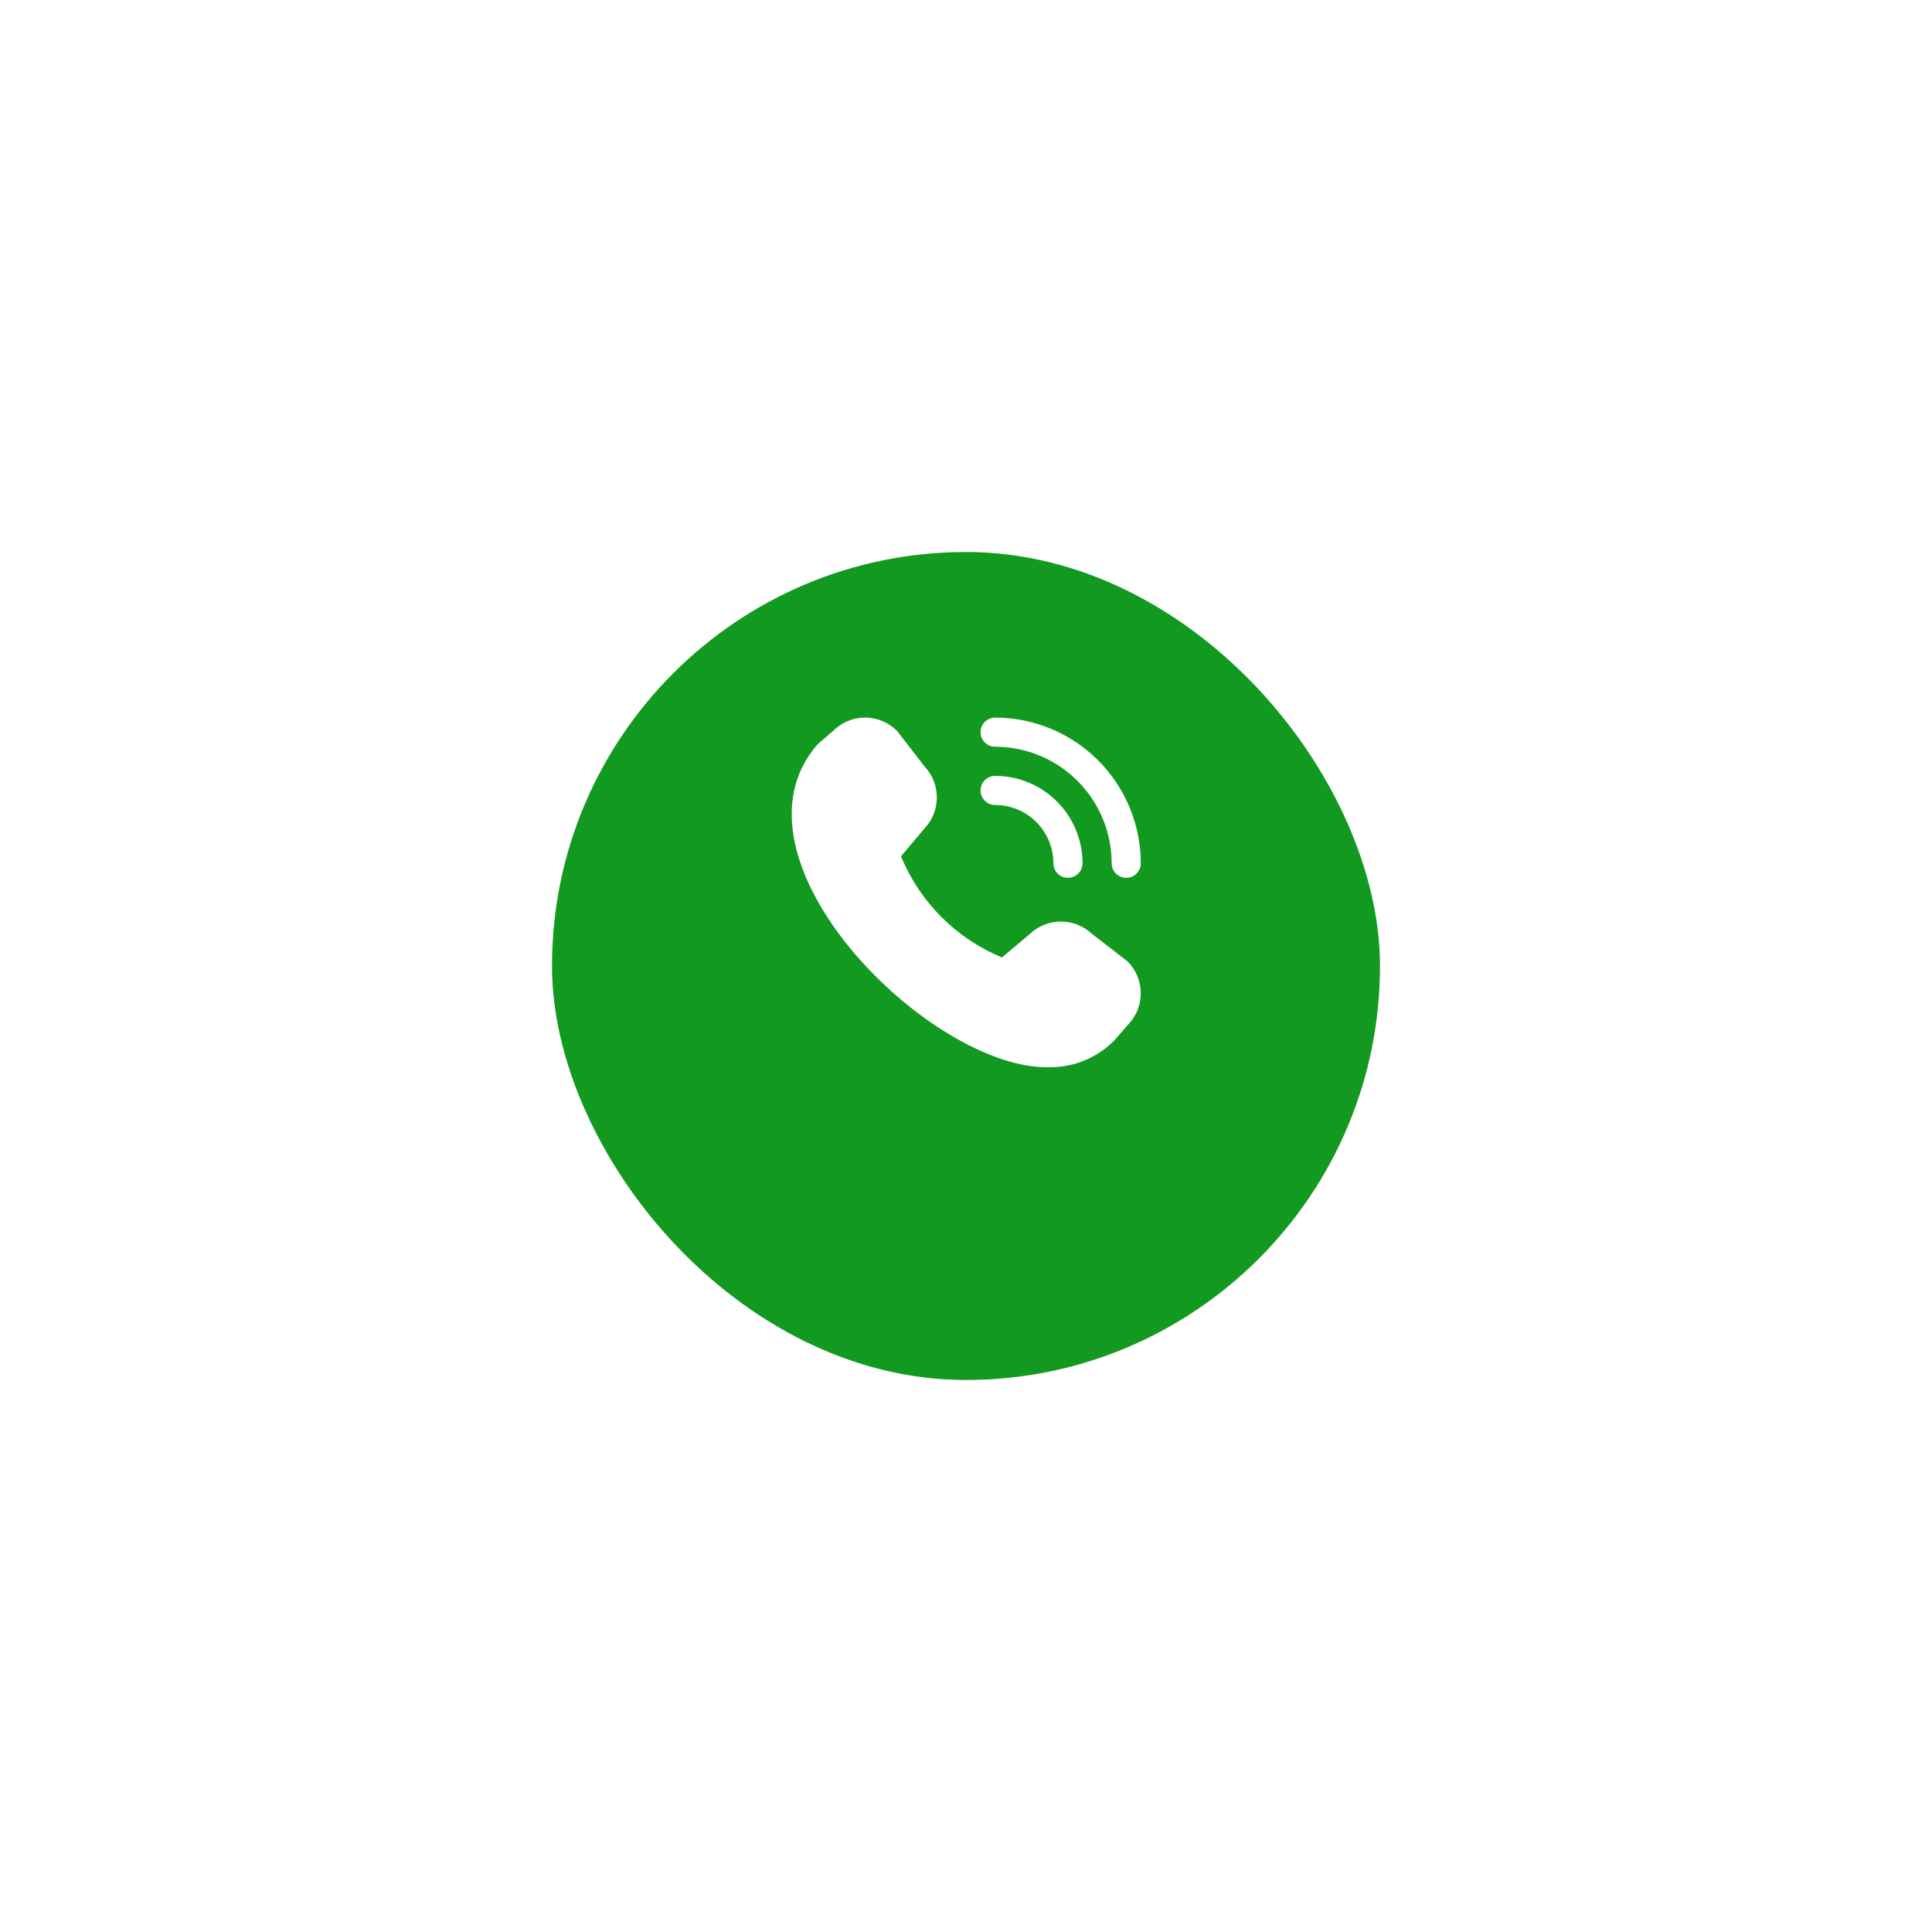 <svg width="105" height="105" viewBox="0 0 105 105" fill="none" xmlns="http://www.w3.org/2000/svg">
<g filter="url(#filter0_d_172_513)">
<rect x="30" y="26" width="45" height="45" rx="22.5" fill="#12991F"/>
</g>
<path d="M61.208 47.708C60.998 47.708 60.797 47.625 60.648 47.476C60.5 47.328 60.416 47.127 60.416 46.917C60.415 45.237 59.747 43.627 58.56 42.44C57.372 41.253 55.762 40.585 54.083 40.583C53.873 40.583 53.672 40.5 53.523 40.351C53.375 40.203 53.291 40.002 53.291 39.792C53.291 39.582 53.375 39.38 53.523 39.232C53.672 39.083 53.873 39 54.083 39C56.182 39.002 58.194 39.837 59.678 41.321C61.163 42.805 61.997 44.818 62 46.917C62 47.127 61.916 47.328 61.768 47.476C61.619 47.625 61.418 47.708 61.208 47.708ZM58.833 46.917C58.833 45.657 58.333 44.449 57.442 43.558C56.551 42.667 55.343 42.167 54.083 42.167C53.873 42.167 53.672 42.25 53.523 42.398C53.375 42.547 53.291 42.748 53.291 42.958C53.291 43.168 53.375 43.37 53.523 43.518C53.672 43.666 53.873 43.75 54.083 43.75C54.923 43.75 55.728 44.084 56.322 44.677C56.916 45.271 57.25 46.077 57.25 46.917C57.25 47.127 57.333 47.328 57.482 47.476C57.63 47.625 57.831 47.708 58.041 47.708C58.251 47.708 58.453 47.625 58.601 47.476C58.75 47.328 58.833 47.127 58.833 46.917ZM60.561 56.546L61.282 55.716C61.74 55.256 61.998 54.633 61.998 53.983C61.998 53.334 61.74 52.711 61.282 52.251C61.257 52.226 59.352 50.761 59.352 50.761C58.895 50.326 58.288 50.084 57.657 50.084C57.026 50.085 56.419 50.329 55.963 50.766L54.454 52.037C53.223 51.527 52.104 50.779 51.162 49.836C50.22 48.892 49.474 47.772 48.967 46.54L50.233 45.036C50.67 44.58 50.914 43.973 50.915 43.342C50.916 42.71 50.674 42.103 50.239 41.646C50.239 41.646 48.772 39.743 48.747 39.719C48.296 39.264 47.683 39.005 47.042 38.999C46.401 38.992 45.784 39.237 45.322 39.682L44.412 40.474C39.033 46.714 50.616 58.207 57.061 58C57.712 58.004 58.357 57.877 58.958 57.627C59.559 57.378 60.105 57.01 60.561 56.546Z" fill="white"/>
<defs>
<filter id="filter0_d_172_513" x="0" y="0" width="105" height="105" filterUnits="userSpaceOnUse" color-interpolation-filters="sRGB">
<feFlood flood-opacity="0" result="BackgroundImageFix"/>
<feColorMatrix in="SourceAlpha" type="matrix" values="0 0 0 0 0 0 0 0 0 0 0 0 0 0 0 0 0 0 127 0" result="hardAlpha"/>
<feOffset dy="4"/>
<feGaussianBlur stdDeviation="15"/>
<feComposite in2="hardAlpha" operator="out"/>
<feColorMatrix type="matrix" values="0 0 0 0 0.212 0 0 0 0 0.443 0 0 0 0 0.898 0 0 0 0.3 0"/>
<feBlend mode="normal" in2="BackgroundImageFix" result="effect1_dropShadow_172_513"/>
<feBlend mode="normal" in="SourceGraphic" in2="effect1_dropShadow_172_513" result="shape"/>
</filter>
</defs>
</svg>
